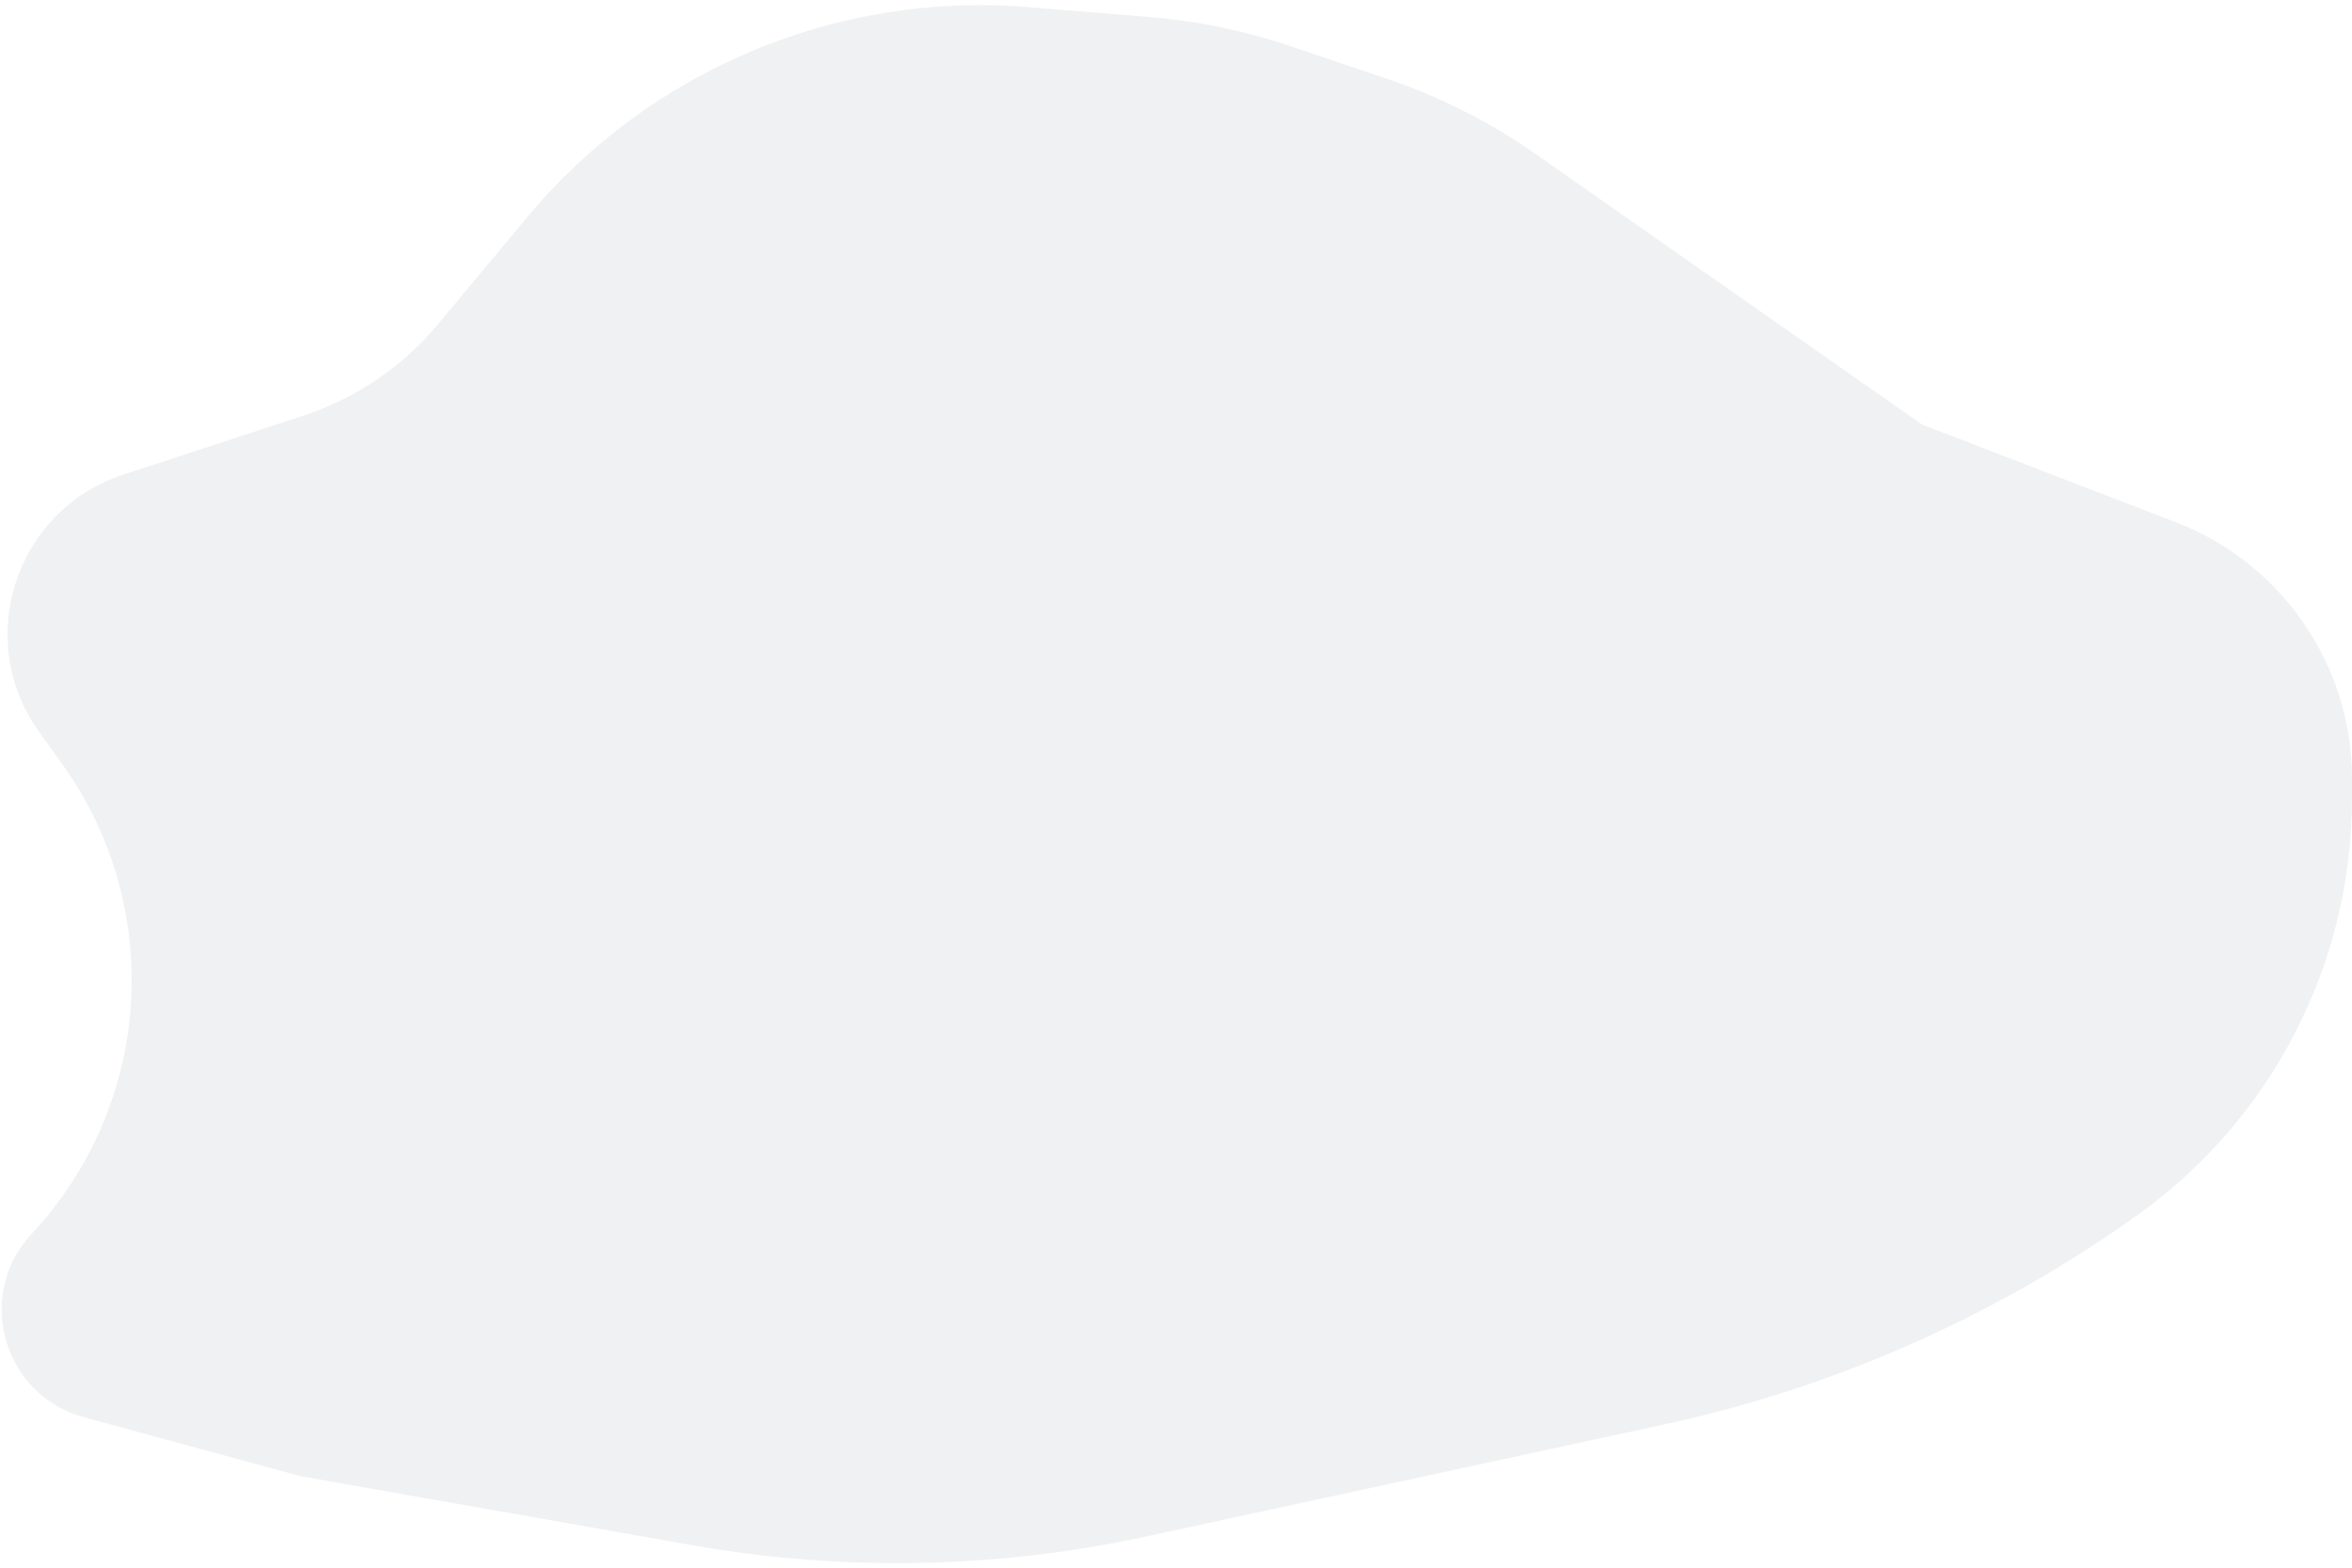 <svg width="399" height="266" viewBox="0 0 399 266" fill="none" xmlns="http://www.w3.org/2000/svg">
<path d="M51.465 70.522C60.383 67.597 68.297 62.222 74.303 55.011L89.405 36.879C110.229 11.876 141.916 -1.431 174.348 1.206L194.927 2.88C203.055 3.541 211.071 5.193 218.798 7.801L235.175 13.328C244.207 16.376 252.757 20.699 260.565 26.168L326.042 72.024L369.111 88.61C387.119 95.546 399 112.852 399 132.15V135.415C399 163.533 385.407 189.916 362.511 206.238C338.451 223.389 311.148 235.457 282.269 241.705L194.45 260.703C169.121 266.182 142.968 266.687 117.447 262.188L50.949 250.468L14.235 240.469C0.504 236.73 -4.327 219.732 5.385 209.33C25.888 187.369 28.035 153.987 10.514 129.581L6.634 124.177C-4.578 108.558 2.61 86.545 20.879 80.553L51.465 70.522Z" fill="#223246" fill-opacity="0.07"/>
</svg>

